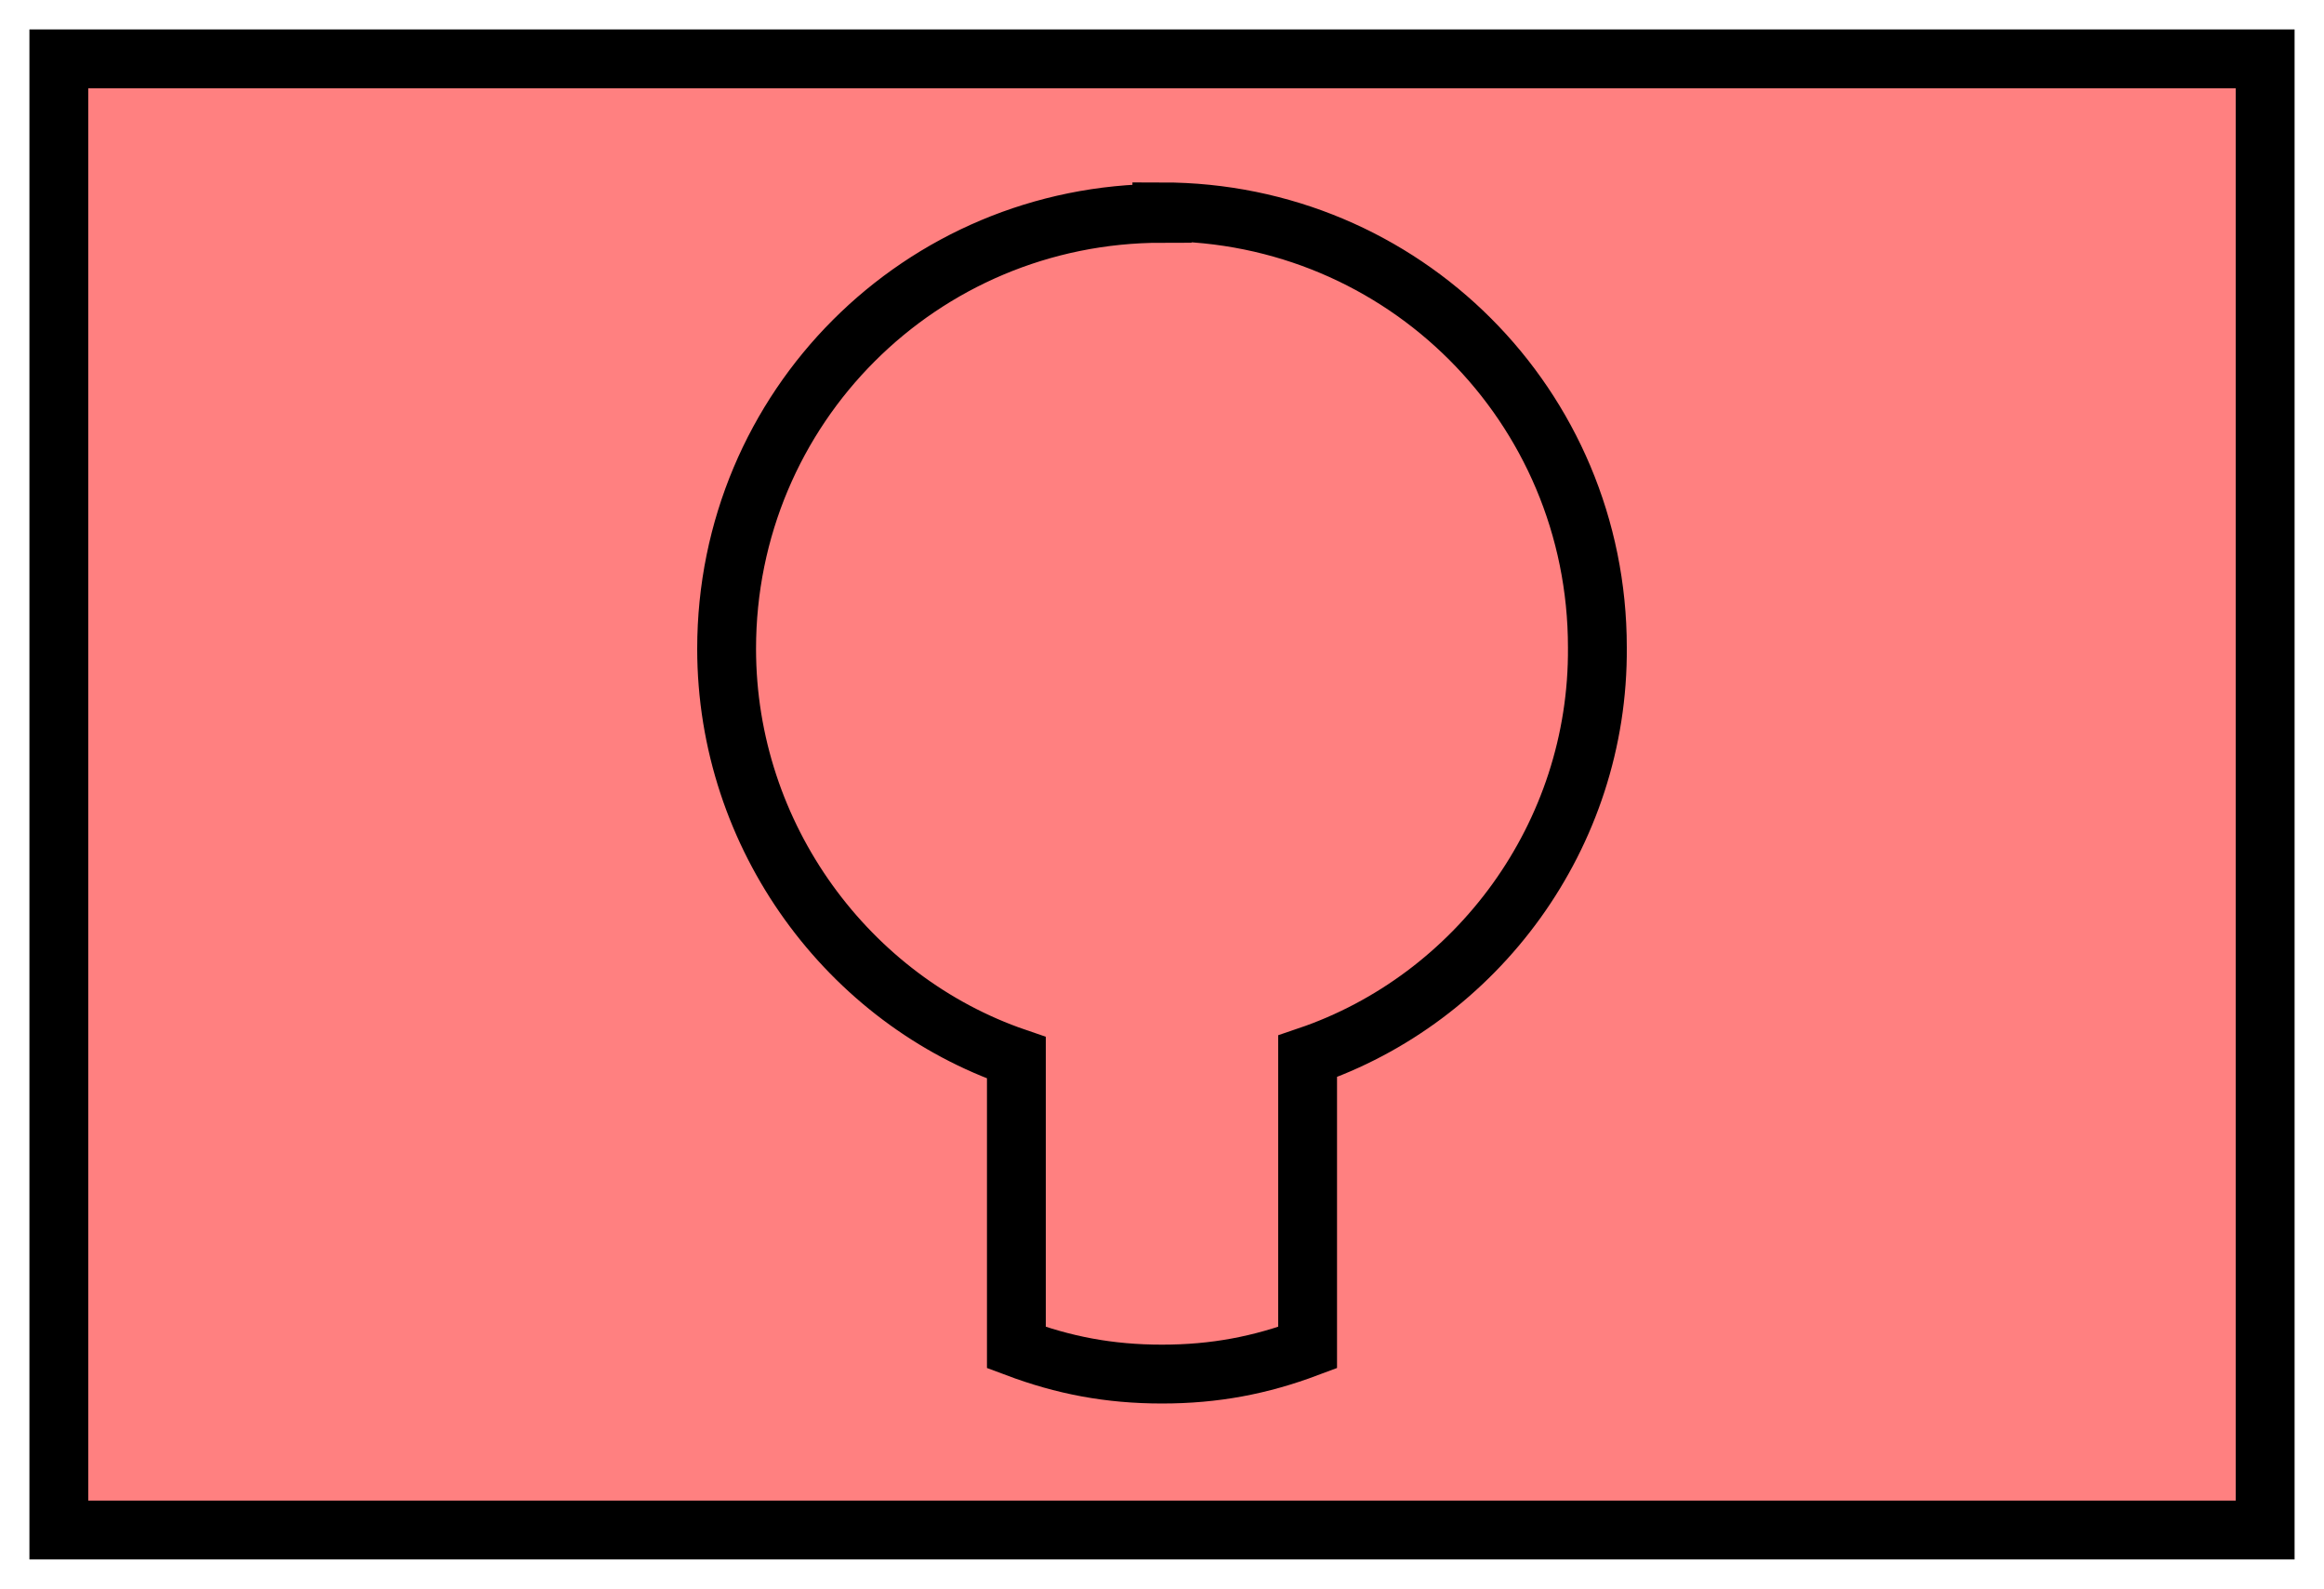 <svg xmlns:xlink="http://www.w3.org/1999/xlink" xmlns="http://www.w3.org/2000/svg" version="1.2" baseProfile="tiny" width="110.6" height="75.6" viewBox="21 46 158 108"><path d="M25,50 l150,0 0,100 -150,0 z" stroke-width="4px" stroke="#000000" fill="#FF8080" fill-opacity="1"></path><path d="m 100,60.5 c -16.4,0 -29.6,13.2 -29.6,29.6 0,12.8 8.3,23.9 19.7,27.8 l 0,19.7 c 3.2,1.2 6.3,1.8 9.9,1.8 3.6,0 6.7,-0.6 9.9,-1.8 l 0,-19.8 c 11.5,-3.9 19.8,-15 19.7,-27.8 0,-16.4 -13.2,-29.6 -29.6,-29.6 z" stroke-width="4px" stroke="#000000" fill="none"></path></svg>